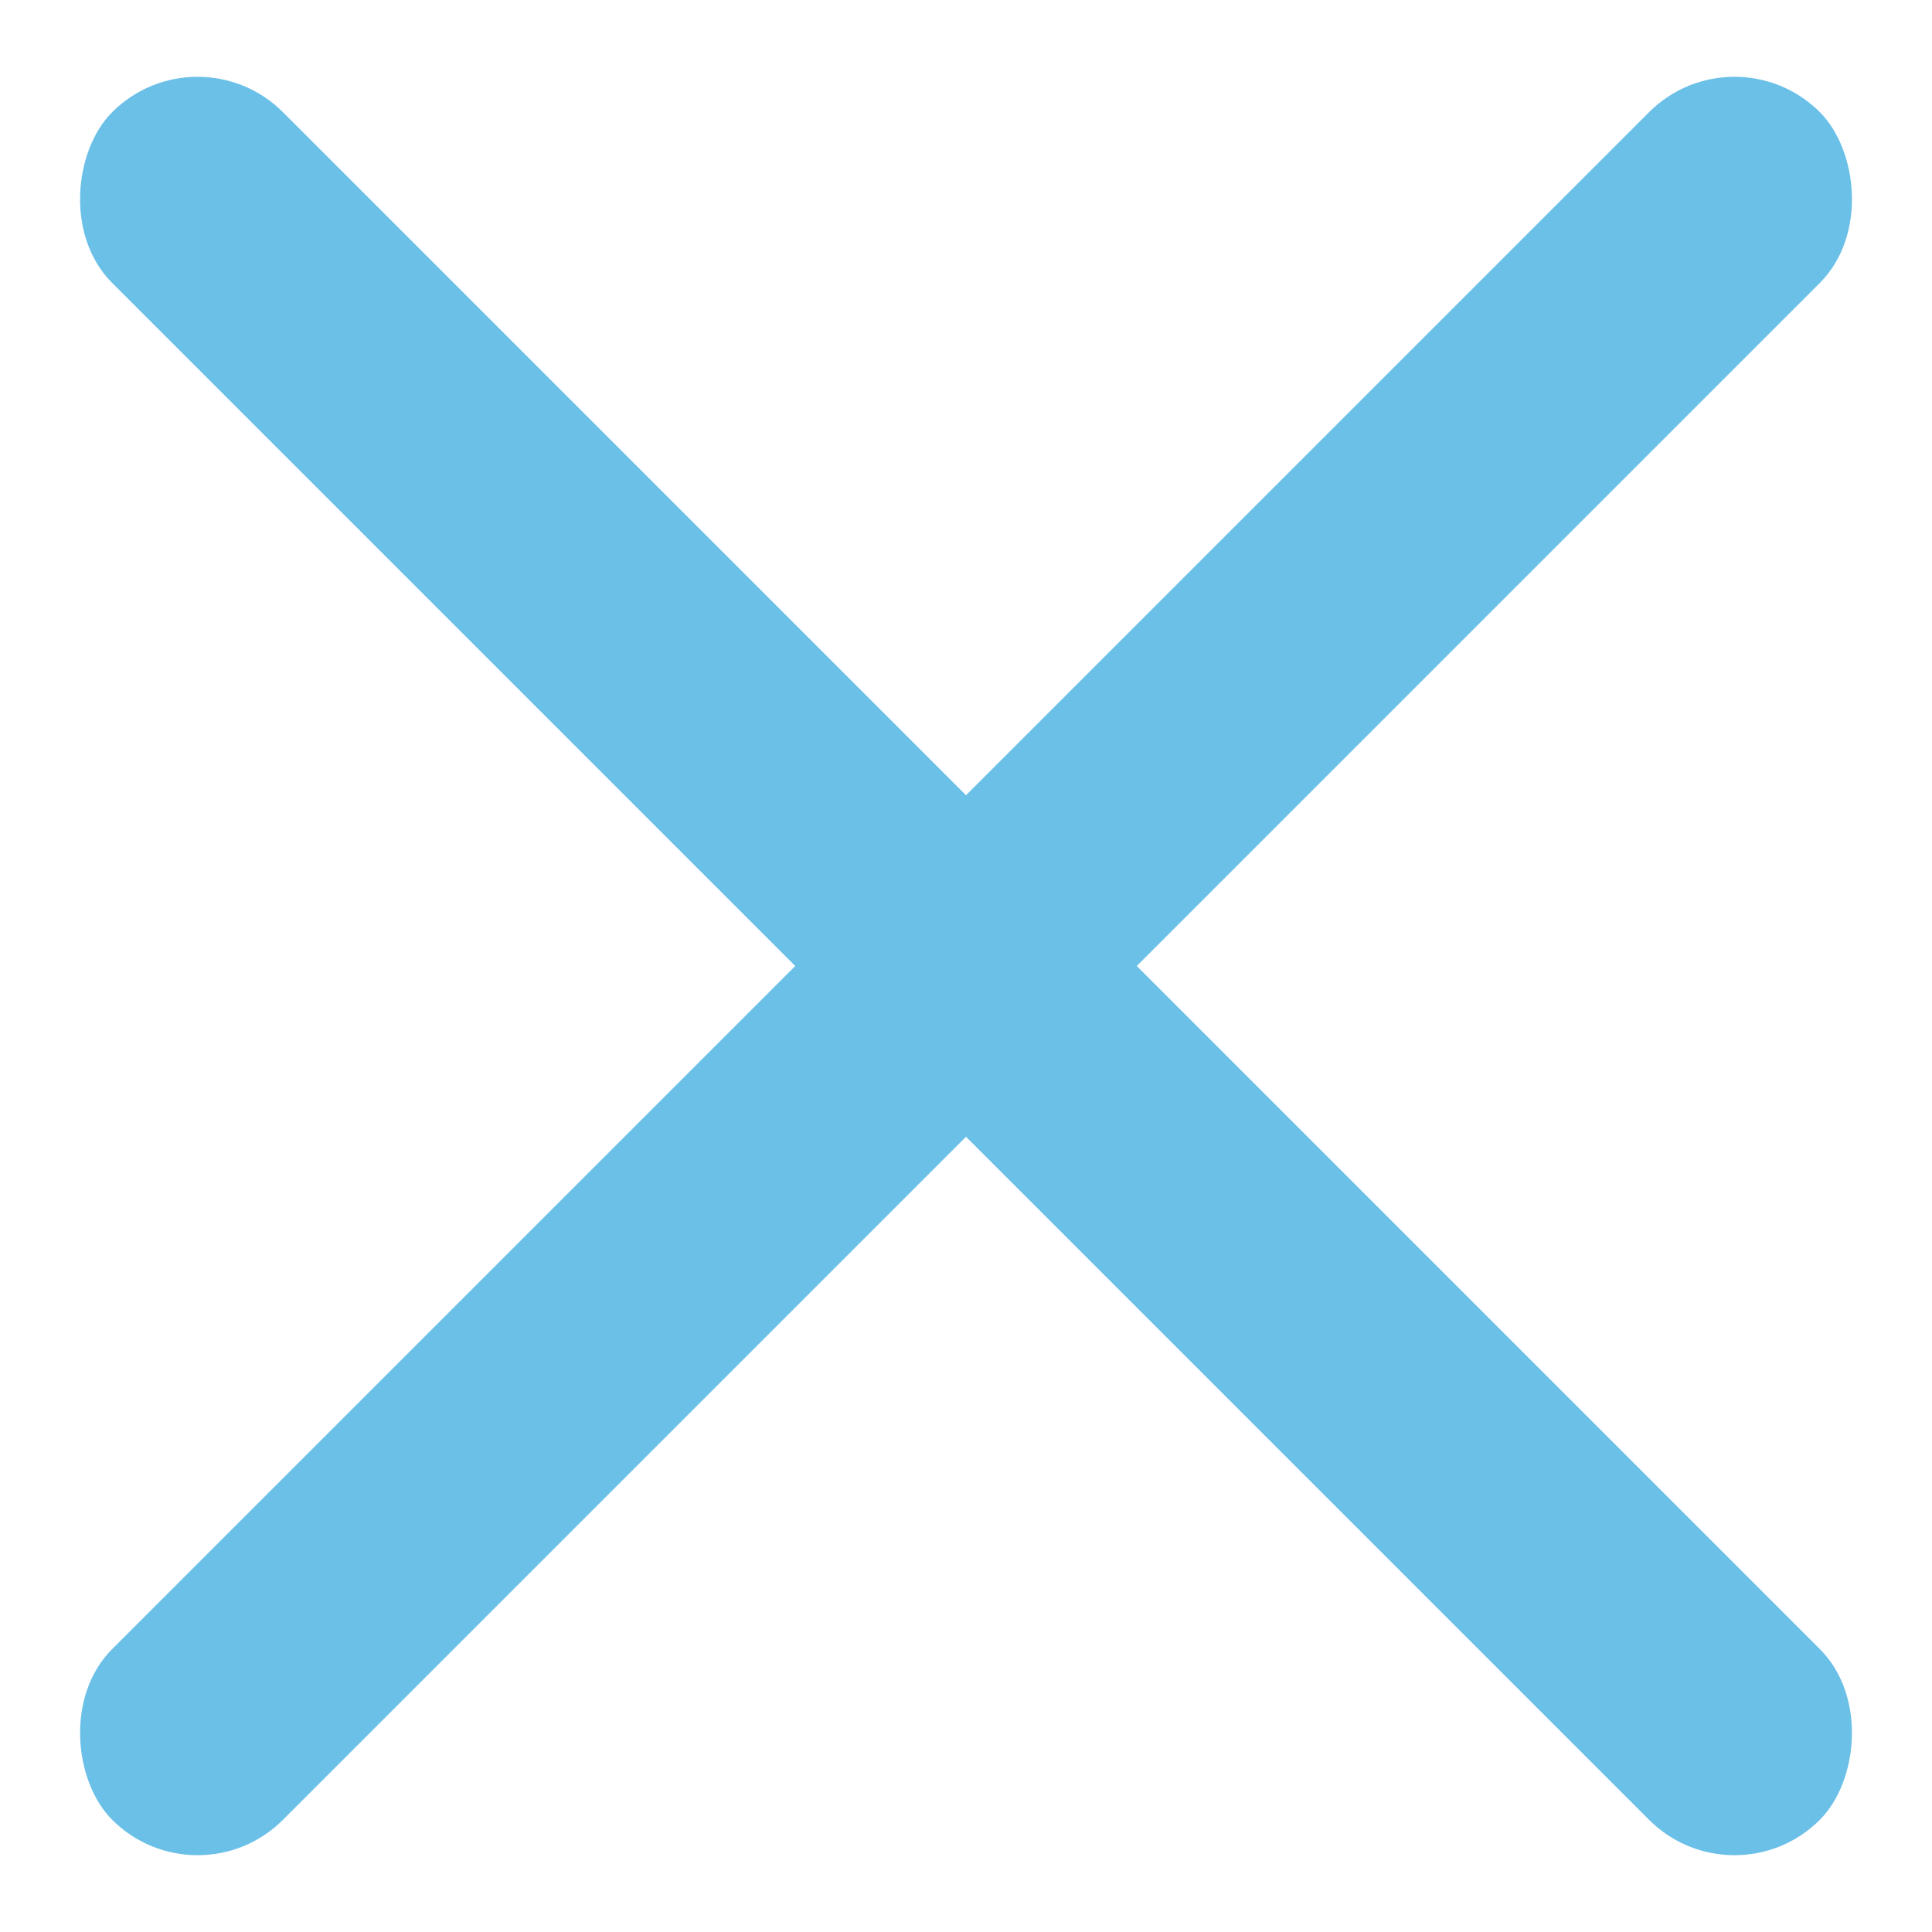 <svg xmlns="http://www.w3.org/2000/svg" width="16" height="16"><g fill="#6BC0E8" fill-rule="evenodd"><rect transform="rotate(45 8 8)" x="-2" y="7" width="20" height="2" rx="1"/><rect transform="scale(-1 1) rotate(45 0 -11.314)" x="-2" y="7" width="20" height="2" rx="1"/></g></svg>